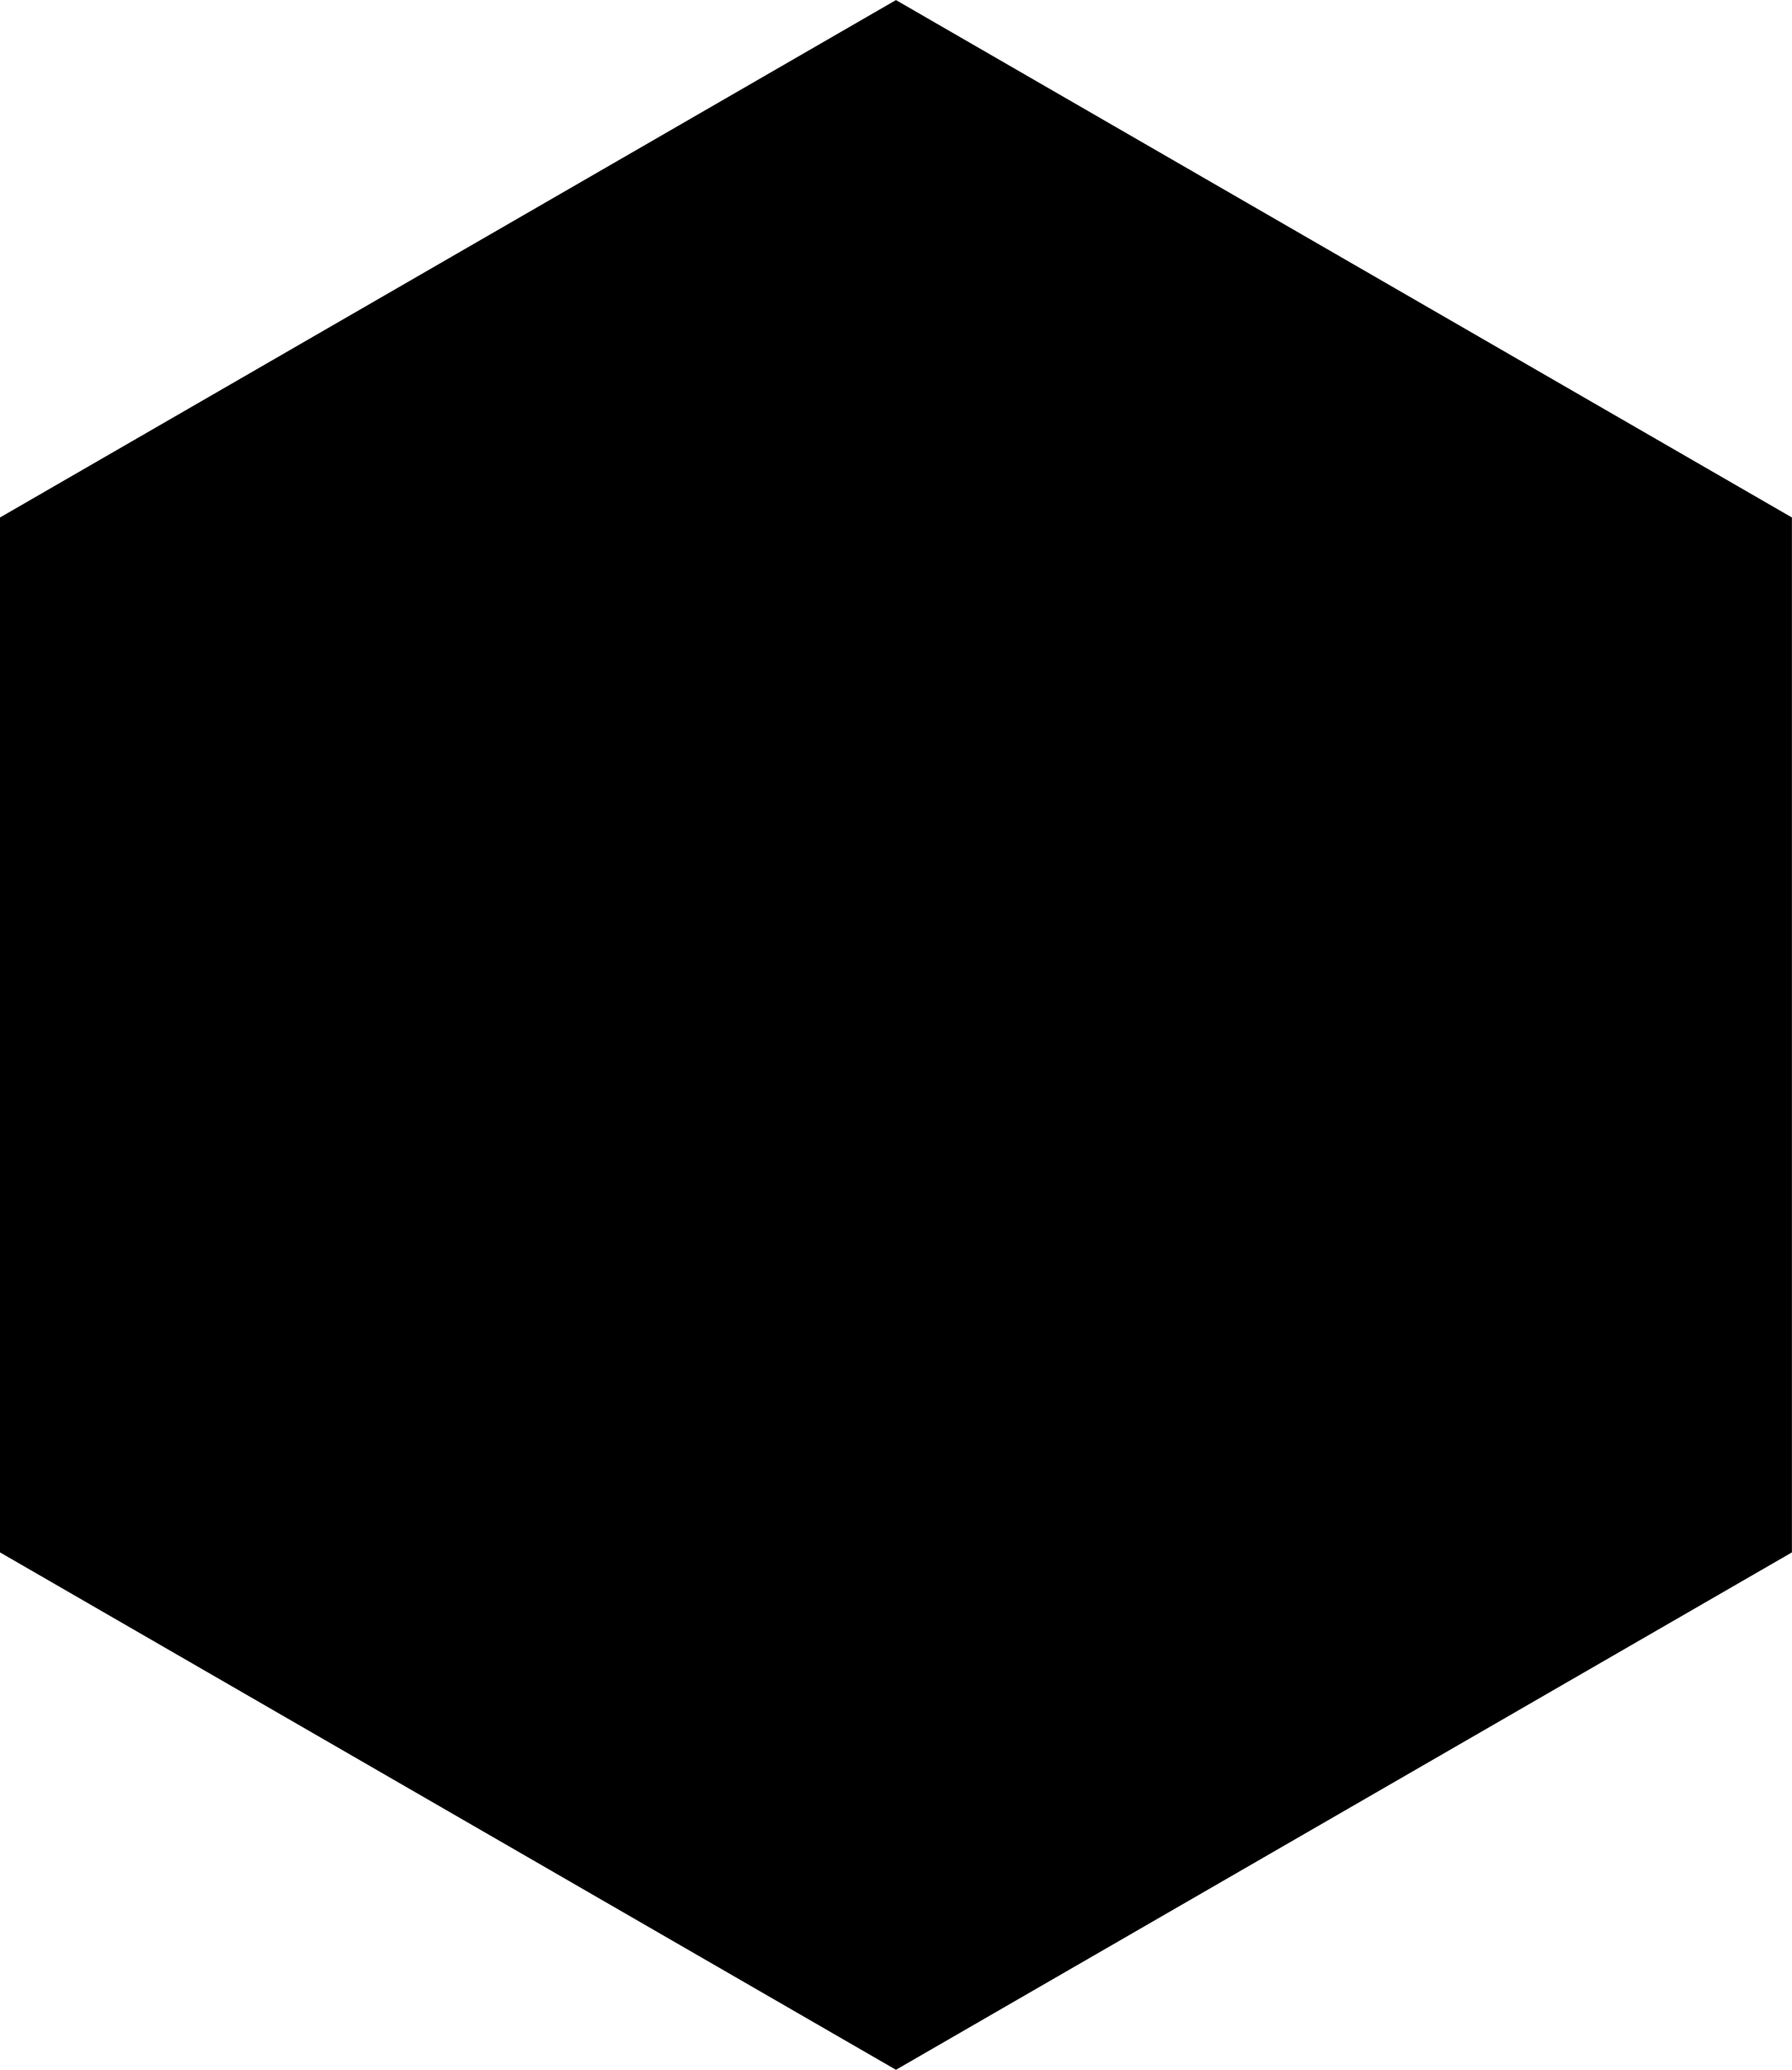 <?xml version="1.0" encoding="UTF-8" standalone="no"?>
<!-- Created with Inkscape (http://www.inkscape.org/) -->

<svg
   xmlns:dc="http://purl.org/dc/elements/1.1/"
   xmlns:cc="http://creativecommons.org/ns#"
   xmlns:rdf="http://www.w3.org/1999/02/22-rdf-syntax-ns#"
   xmlns:svg="http://www.w3.org/2000/svg"
   xmlns="http://www.w3.org/2000/svg"
   version="1.1"
   width="22.581"
   height="26.074"
   id="svg3006">
  <defs
     id="defs3008" />
  <g
     transform="translate(-1.299,-1027.093)"
     id="layer1">
    <path
       d="m 8.571,18.841 -11.29,-6.518 -4e-7,-13.037 11.29,-6.518 11.29,6.518 0,13.037 z"
       transform="translate(4.018,1034.326)"
       id="path4393"
       style="fill:#000000;fill-opacity:1;stroke:none" />
  </g>
</svg>
